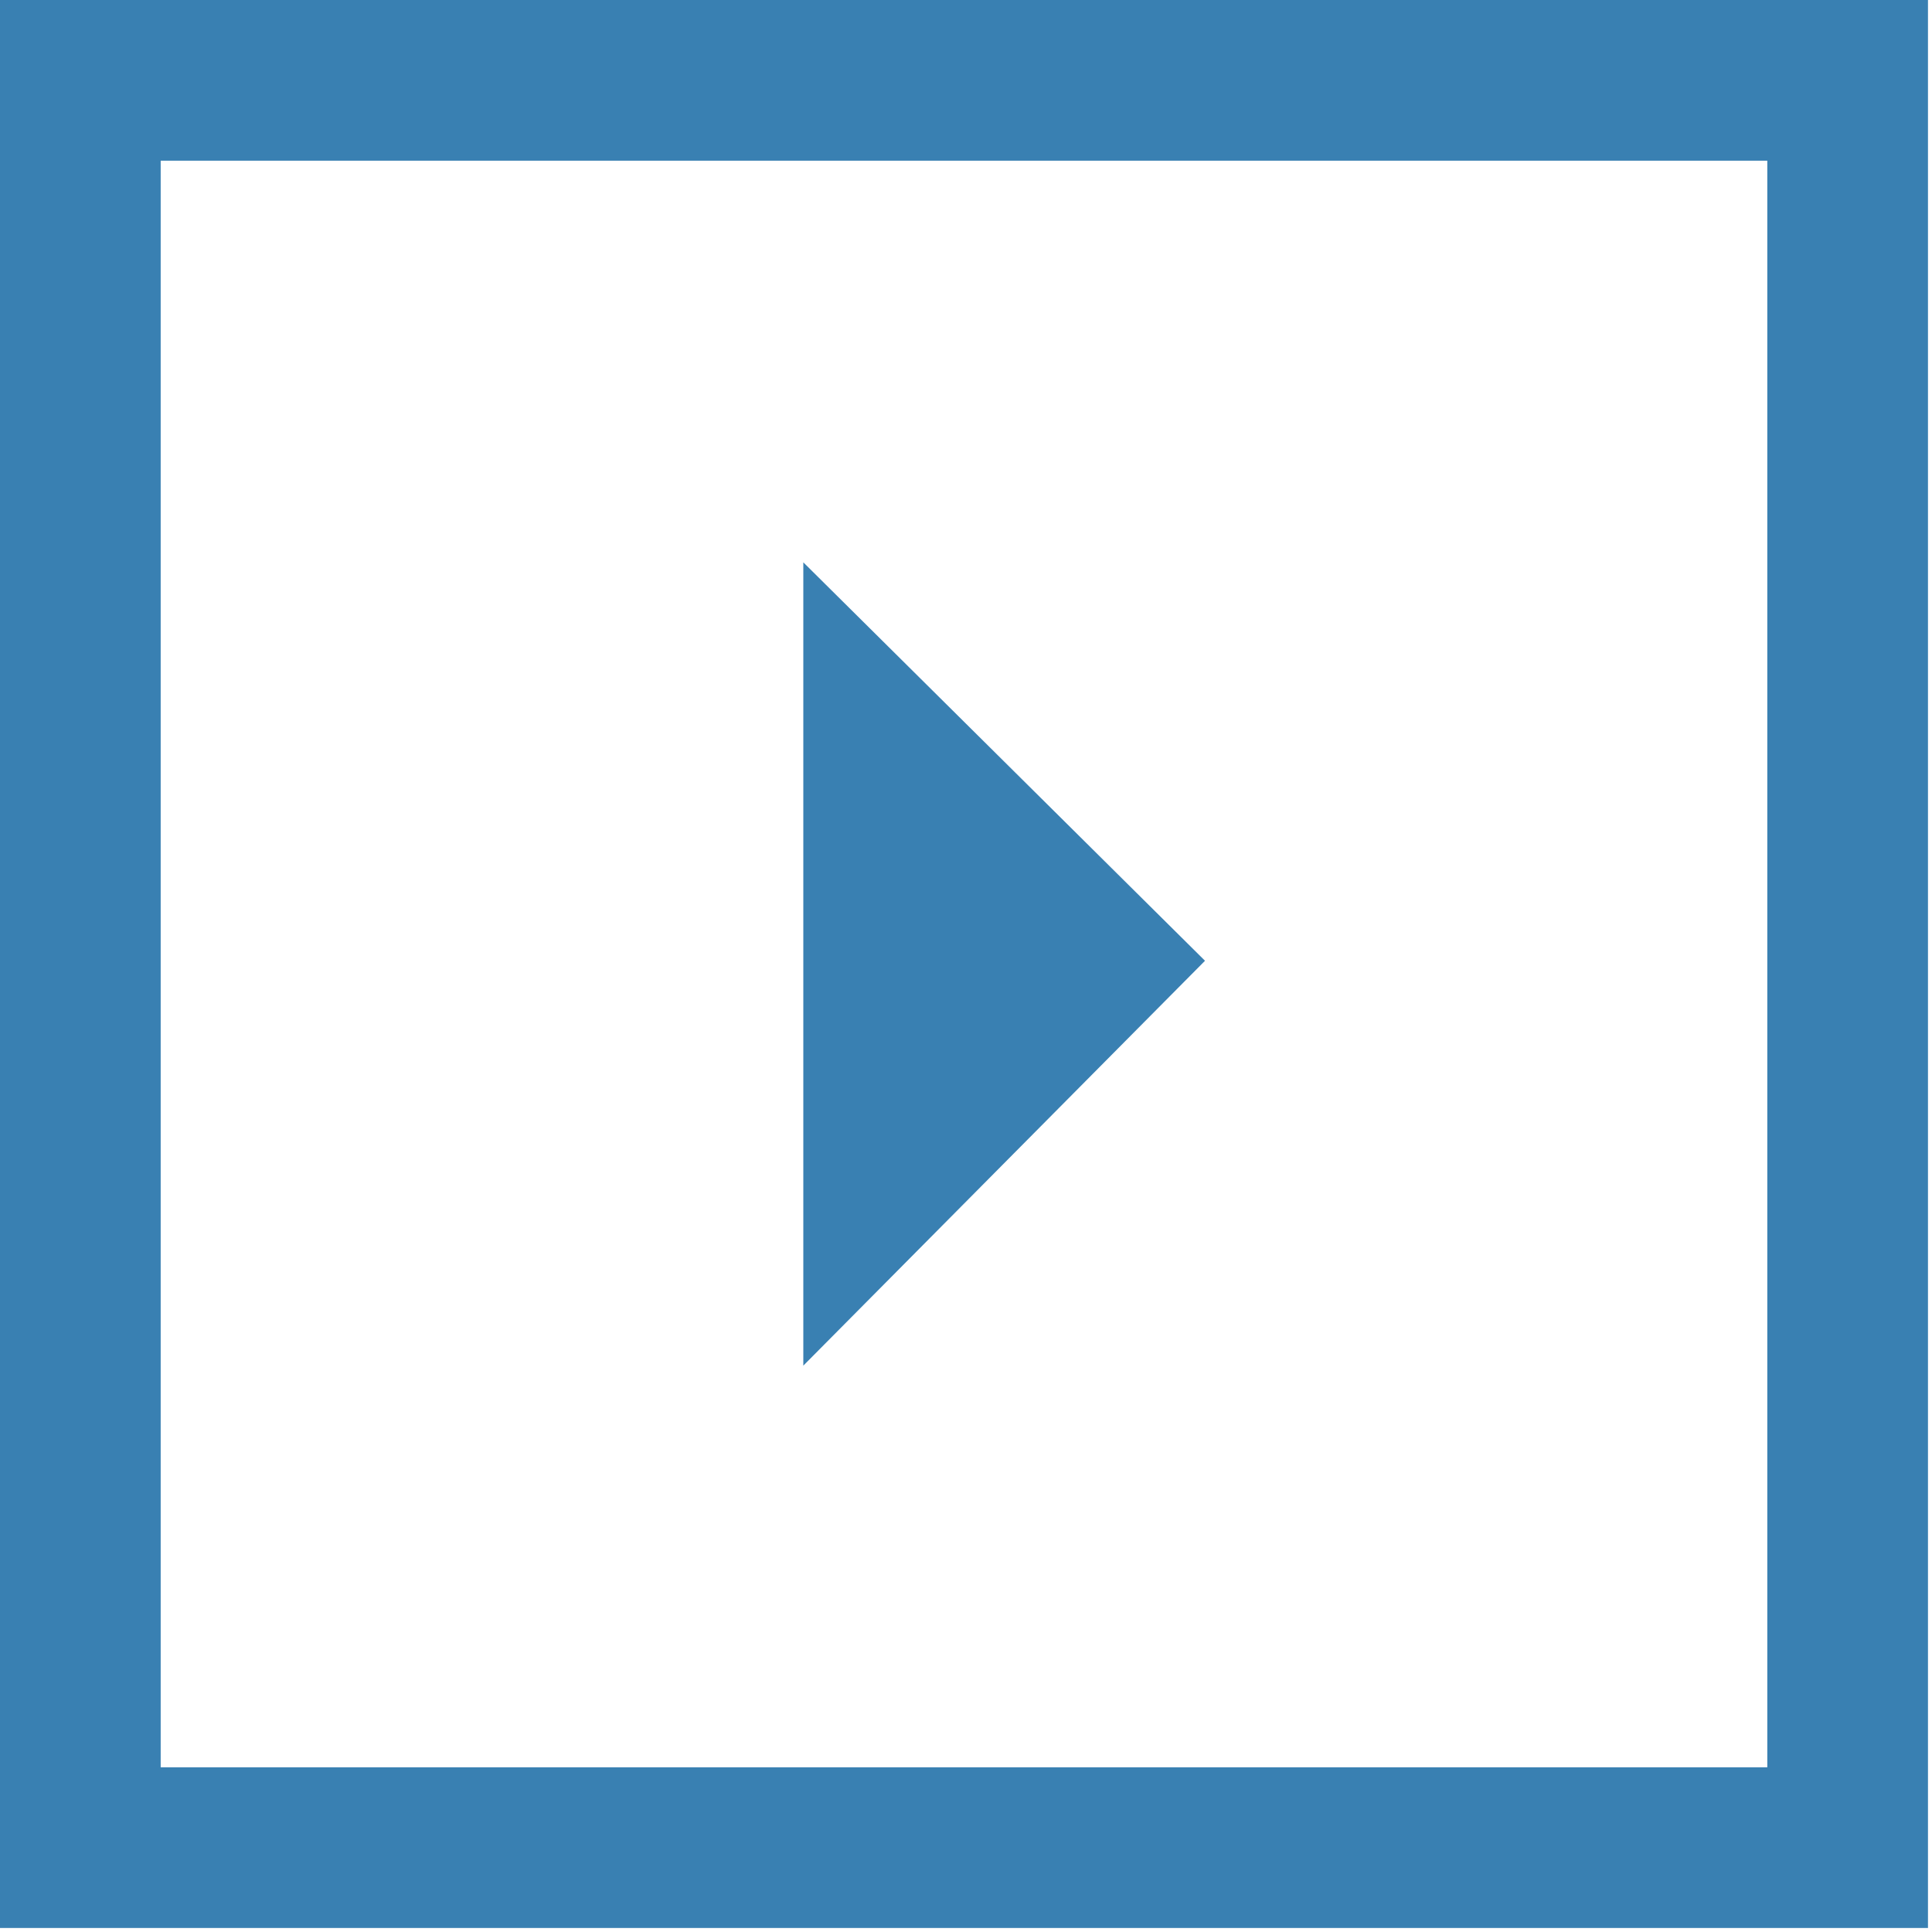 <?xml version="1.0" encoding="UTF-8"?>
<svg width="48px" height="48px" viewBox="0 0 48 48" version="1.1" xmlns="http://www.w3.org/2000/svg" xmlns:xlink="http://www.w3.org/1999/xlink">
    <!-- Generator: Sketch 58 (84663) - https://sketch.com -->
    <title>Icons / Play</title>
    <desc>Created with Sketch.</desc>
    <g id="Page-1" stroke="none" stroke-width="1" fill="none" fill-rule="evenodd">
        <g id="BMC-Helix-Option-3A-V2" transform="translate(-516, -568)">
            <g id="Hero" transform="translate(58, 176)">
                <g id="Hero-content" transform="translate(7, 0)">
                    <g id="Button-/-Play" transform="translate(451, 392)">
                        <g id="Icons-/-Play">
                            <polygon points="0 0 47.9 0 47.9 47.9 0 47.9"></polygon>
                            <path d="M0,47.9 L47.9,47.9 L47.9,0 L0,0 L0,47.9 Z M3.992,3.992 L43.908,3.992 L43.908,43.908 L3.992,43.908 L3.992,3.992 Z M19.958,33.929 L29.938,23.87 L19.958,13.971 L19.958,33.929 Z" id="Shape" fill="#3980B2"></path>
                        </g>
                    </g>
                </g>
            </g>
        </g>
    </g>
</svg>